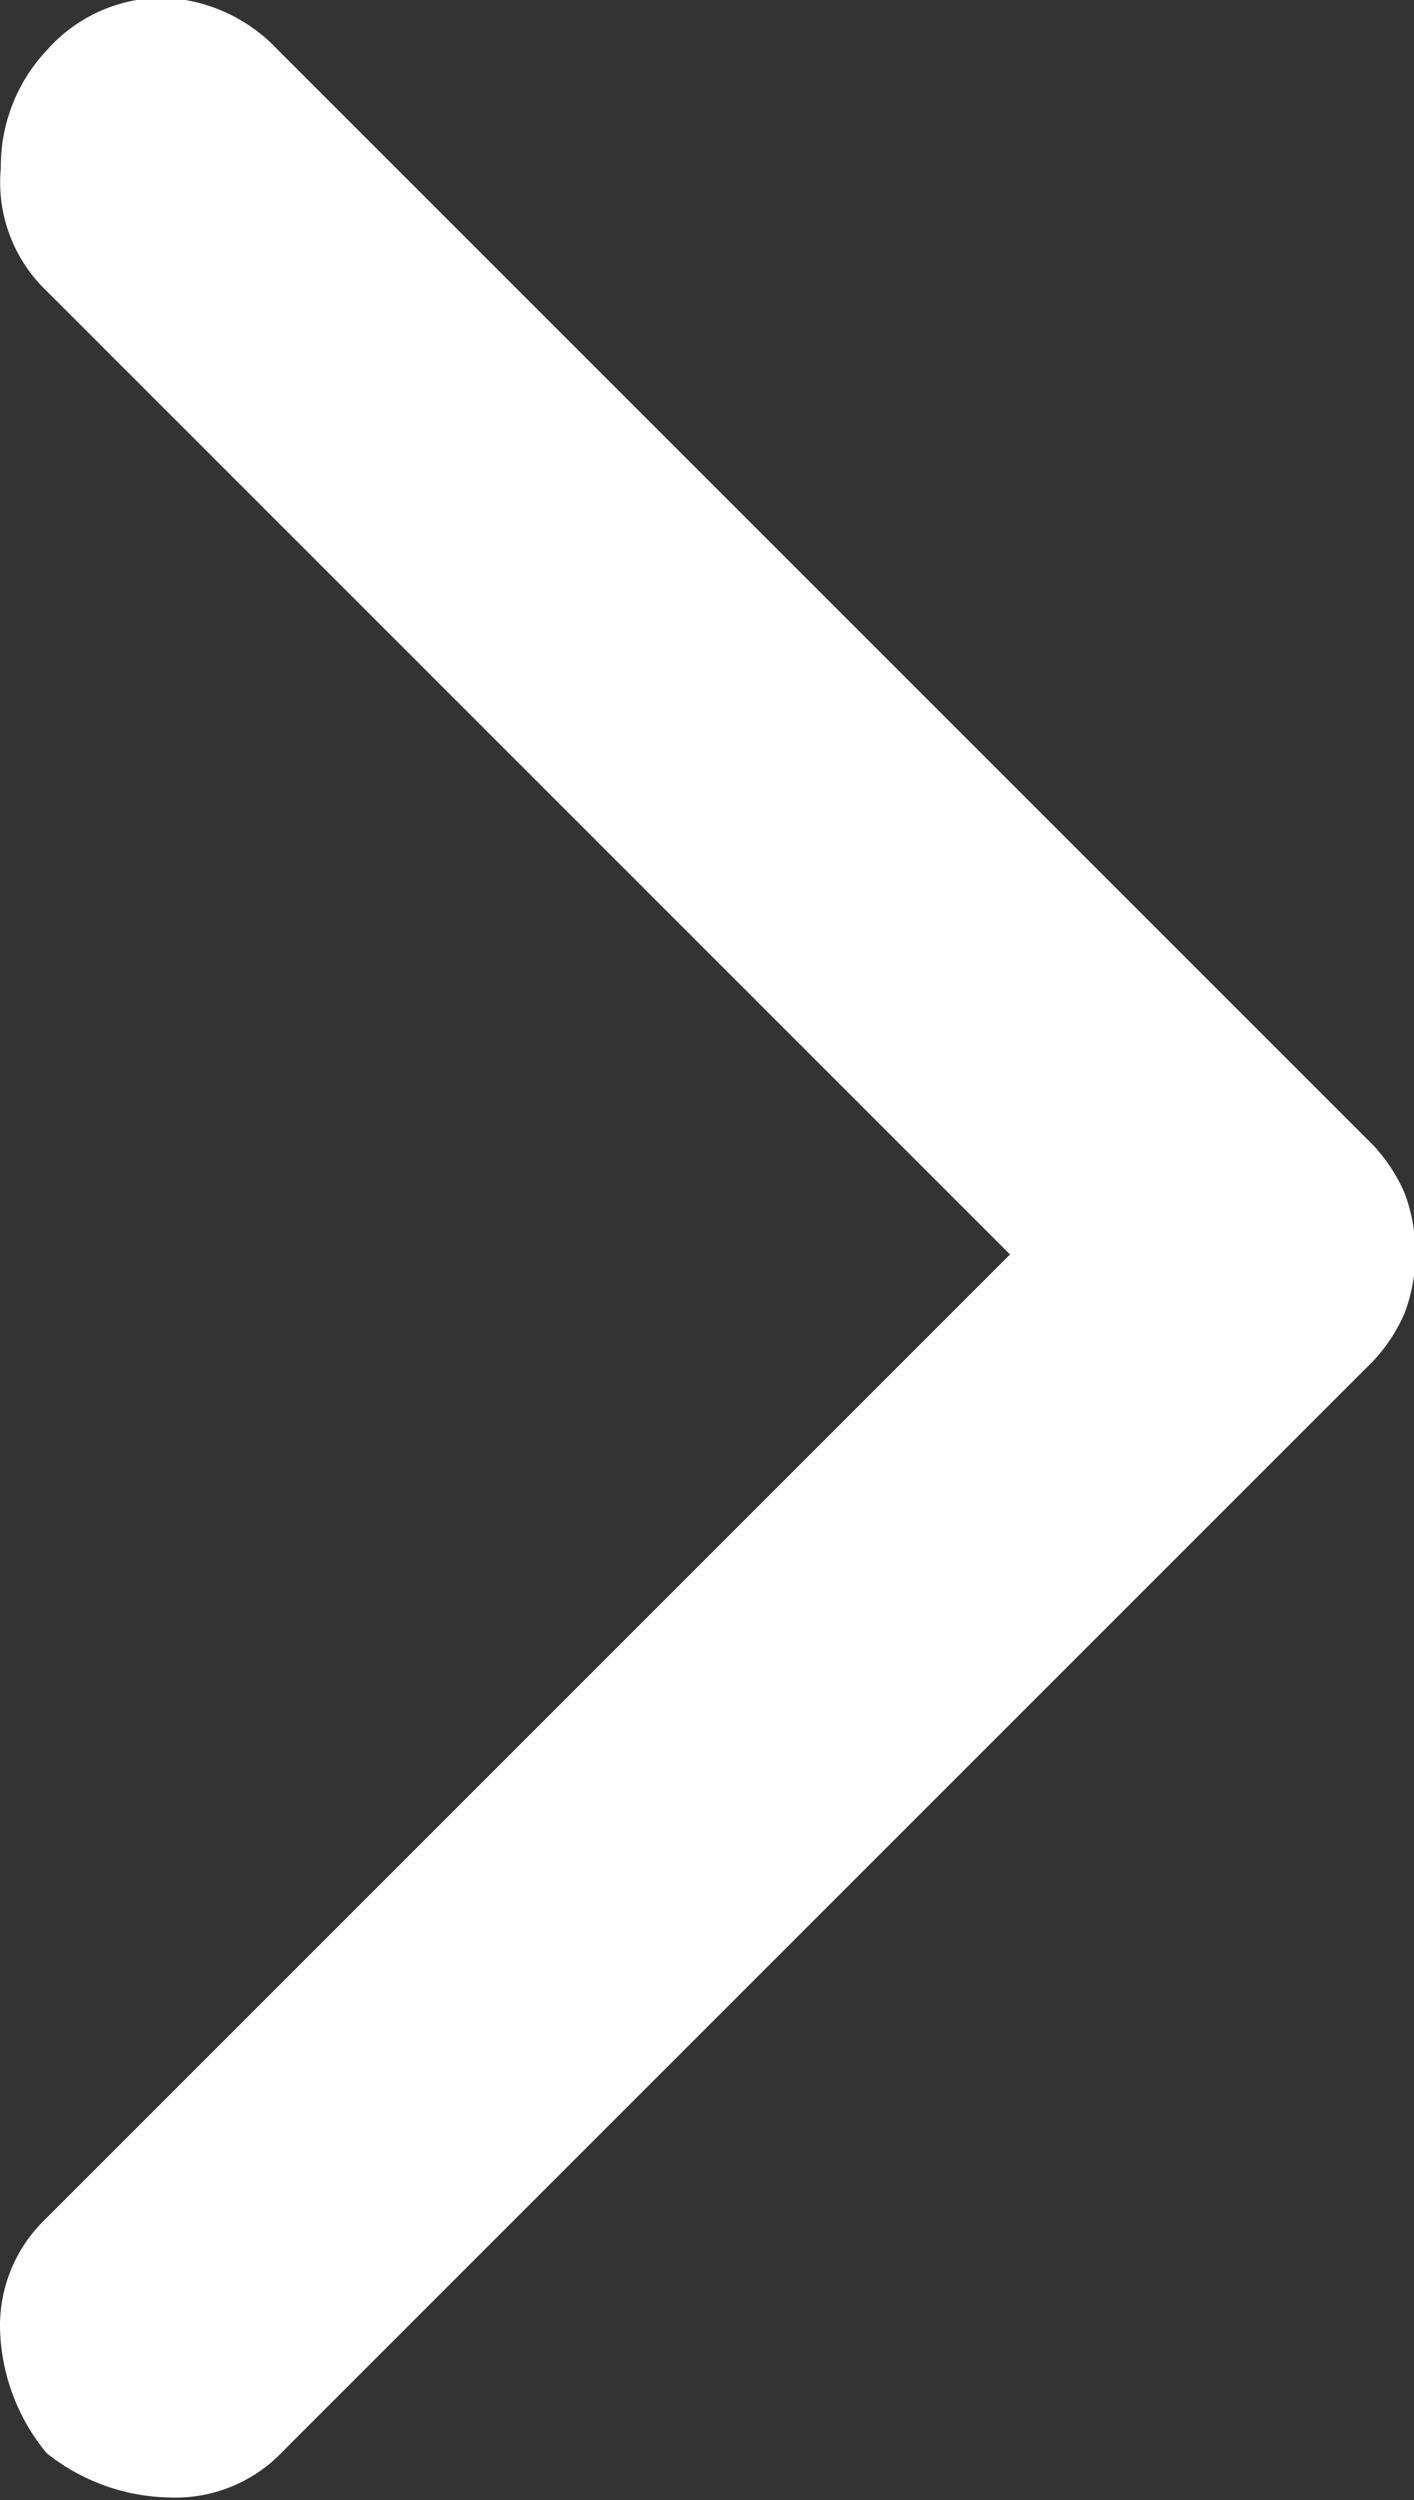 <svg xmlns="http://www.w3.org/2000/svg" width="8.366" height="14.791" viewBox="0 0 8.366 14.791"><rect x="0" y="0" width="8.366" height="14.791" fill="#333333" stroke="none"/><defs><style>.a{fill:#fff;}</style></defs><path class="a" d="M17.55,26.988a1.2,1.2,0,0,1-.275-.712.876.876,0,0,1,.275-.68l5.7-5.7-5.728-5.728a.89.89,0,0,1-.243-.7,1,1,0,0,1,.275-.7.914.914,0,0,1,.7-.307.977.977,0,0,1,.663.307l6.44,6.44a.986.986,0,0,1,.227.324,1.011,1.011,0,0,1,0,.712.986.986,0,0,1-.227.324l-6.407,6.407a.876.876,0,0,1-.68.275A1.2,1.2,0,0,1,17.55,26.988Z" transform="translate(-17.274 -12.474)"/></svg>